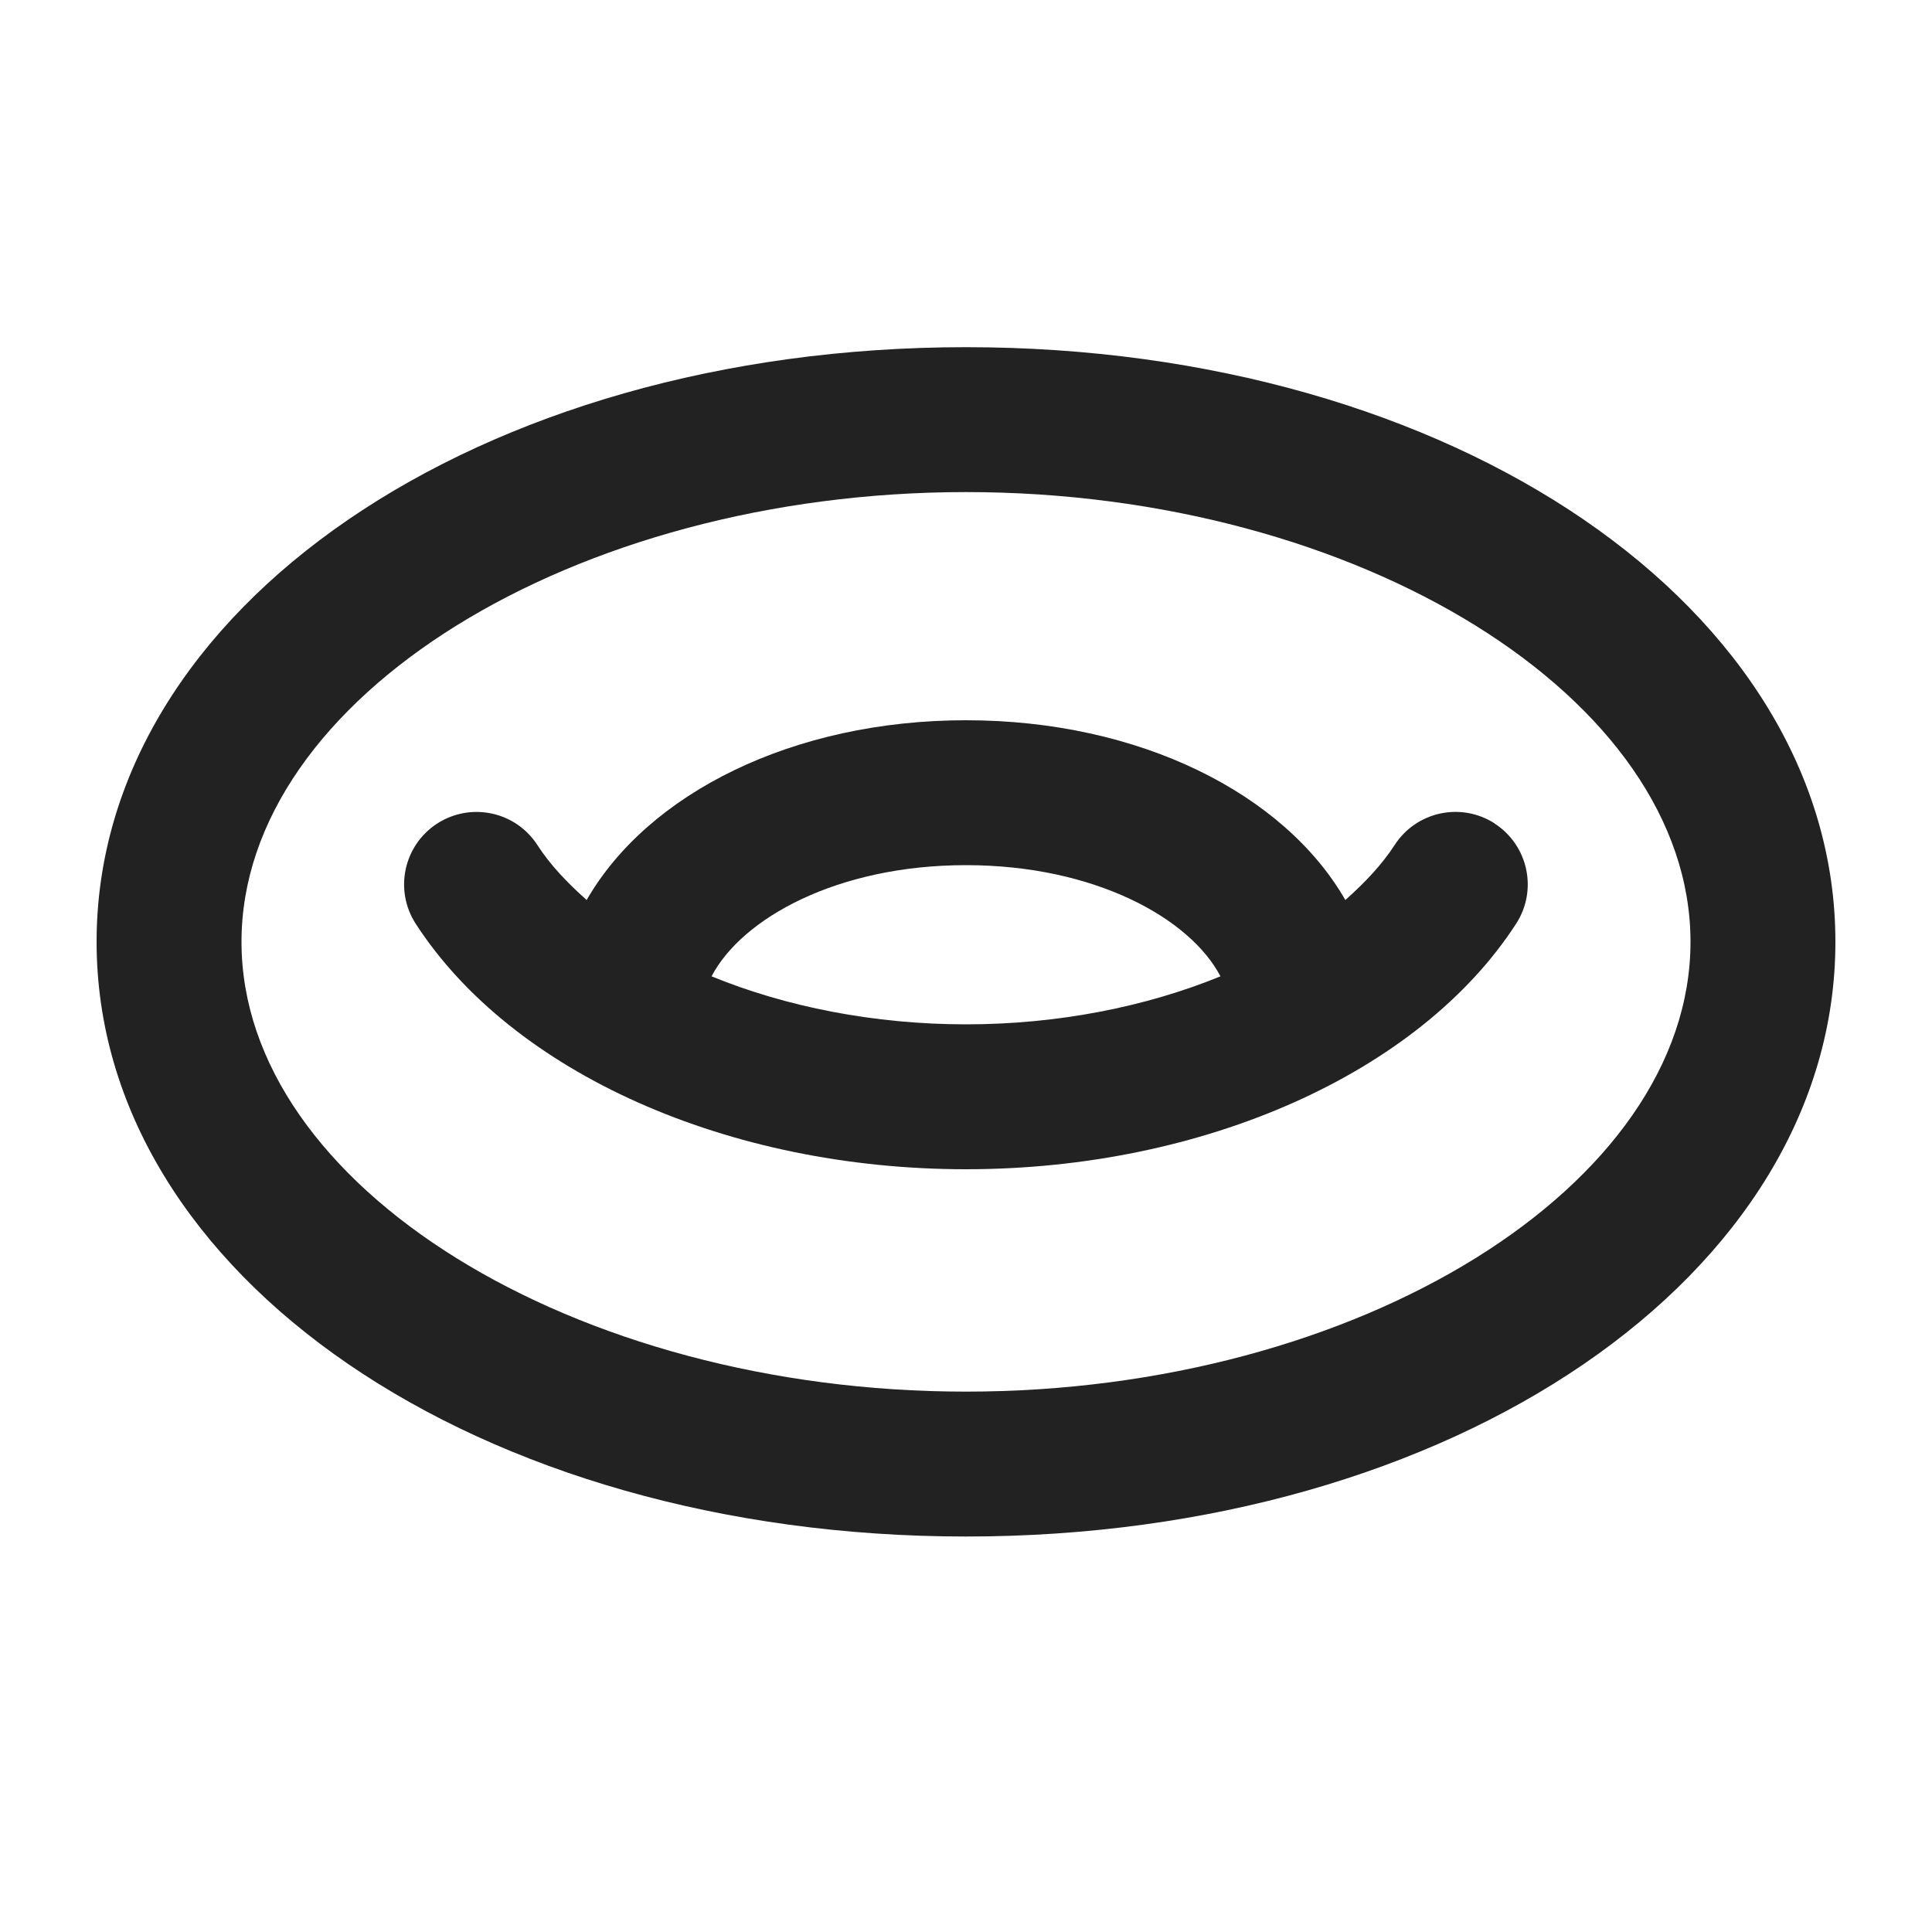 <?xml version="1.0" encoding="UTF-8"?>
<svg   xmlns="http://www.w3.org/2000/svg" width="20" height="20" viewBox="0 0 20 20">
  <path d="m10,15.906c-5.047,0-9-2.704-9-6.156S4.953,3.594,10,3.594s9,2.704,9,6.156-3.953,6.156-9,6.156Zm0-10.812c-4.065,0-7.5,2.132-7.5,4.656s3.435,4.656,7.5,4.656,7.5-2.132,7.5-4.656-3.435-4.656-7.5-4.656Z" fill="#222" stroke-width="0"/>
  <path d="m15.474,8.525c-.349-.225-.812-.125-1.037.223-.132.204-.311.392-.51.569-.633-1.103-2.133-1.861-3.927-1.861s-3.294.758-3.927,1.861c-.199-.177-.378-.364-.51-.569-.225-.348-.688-.447-1.037-.223-.348.226-.447.689-.223,1.037.999,1.544,3.235,2.542,5.696,2.542s4.697-.998,5.696-2.542c.225-.348.125-.812-.223-1.037Zm-8.108,1.582c.314-.601,1.302-1.151,2.634-1.151s2.32.55,2.634,1.151c-.77.315-1.683.497-2.634.497s-1.865-.182-2.634-.497Z" fill="#222" stroke-width="0"/>
</svg>
